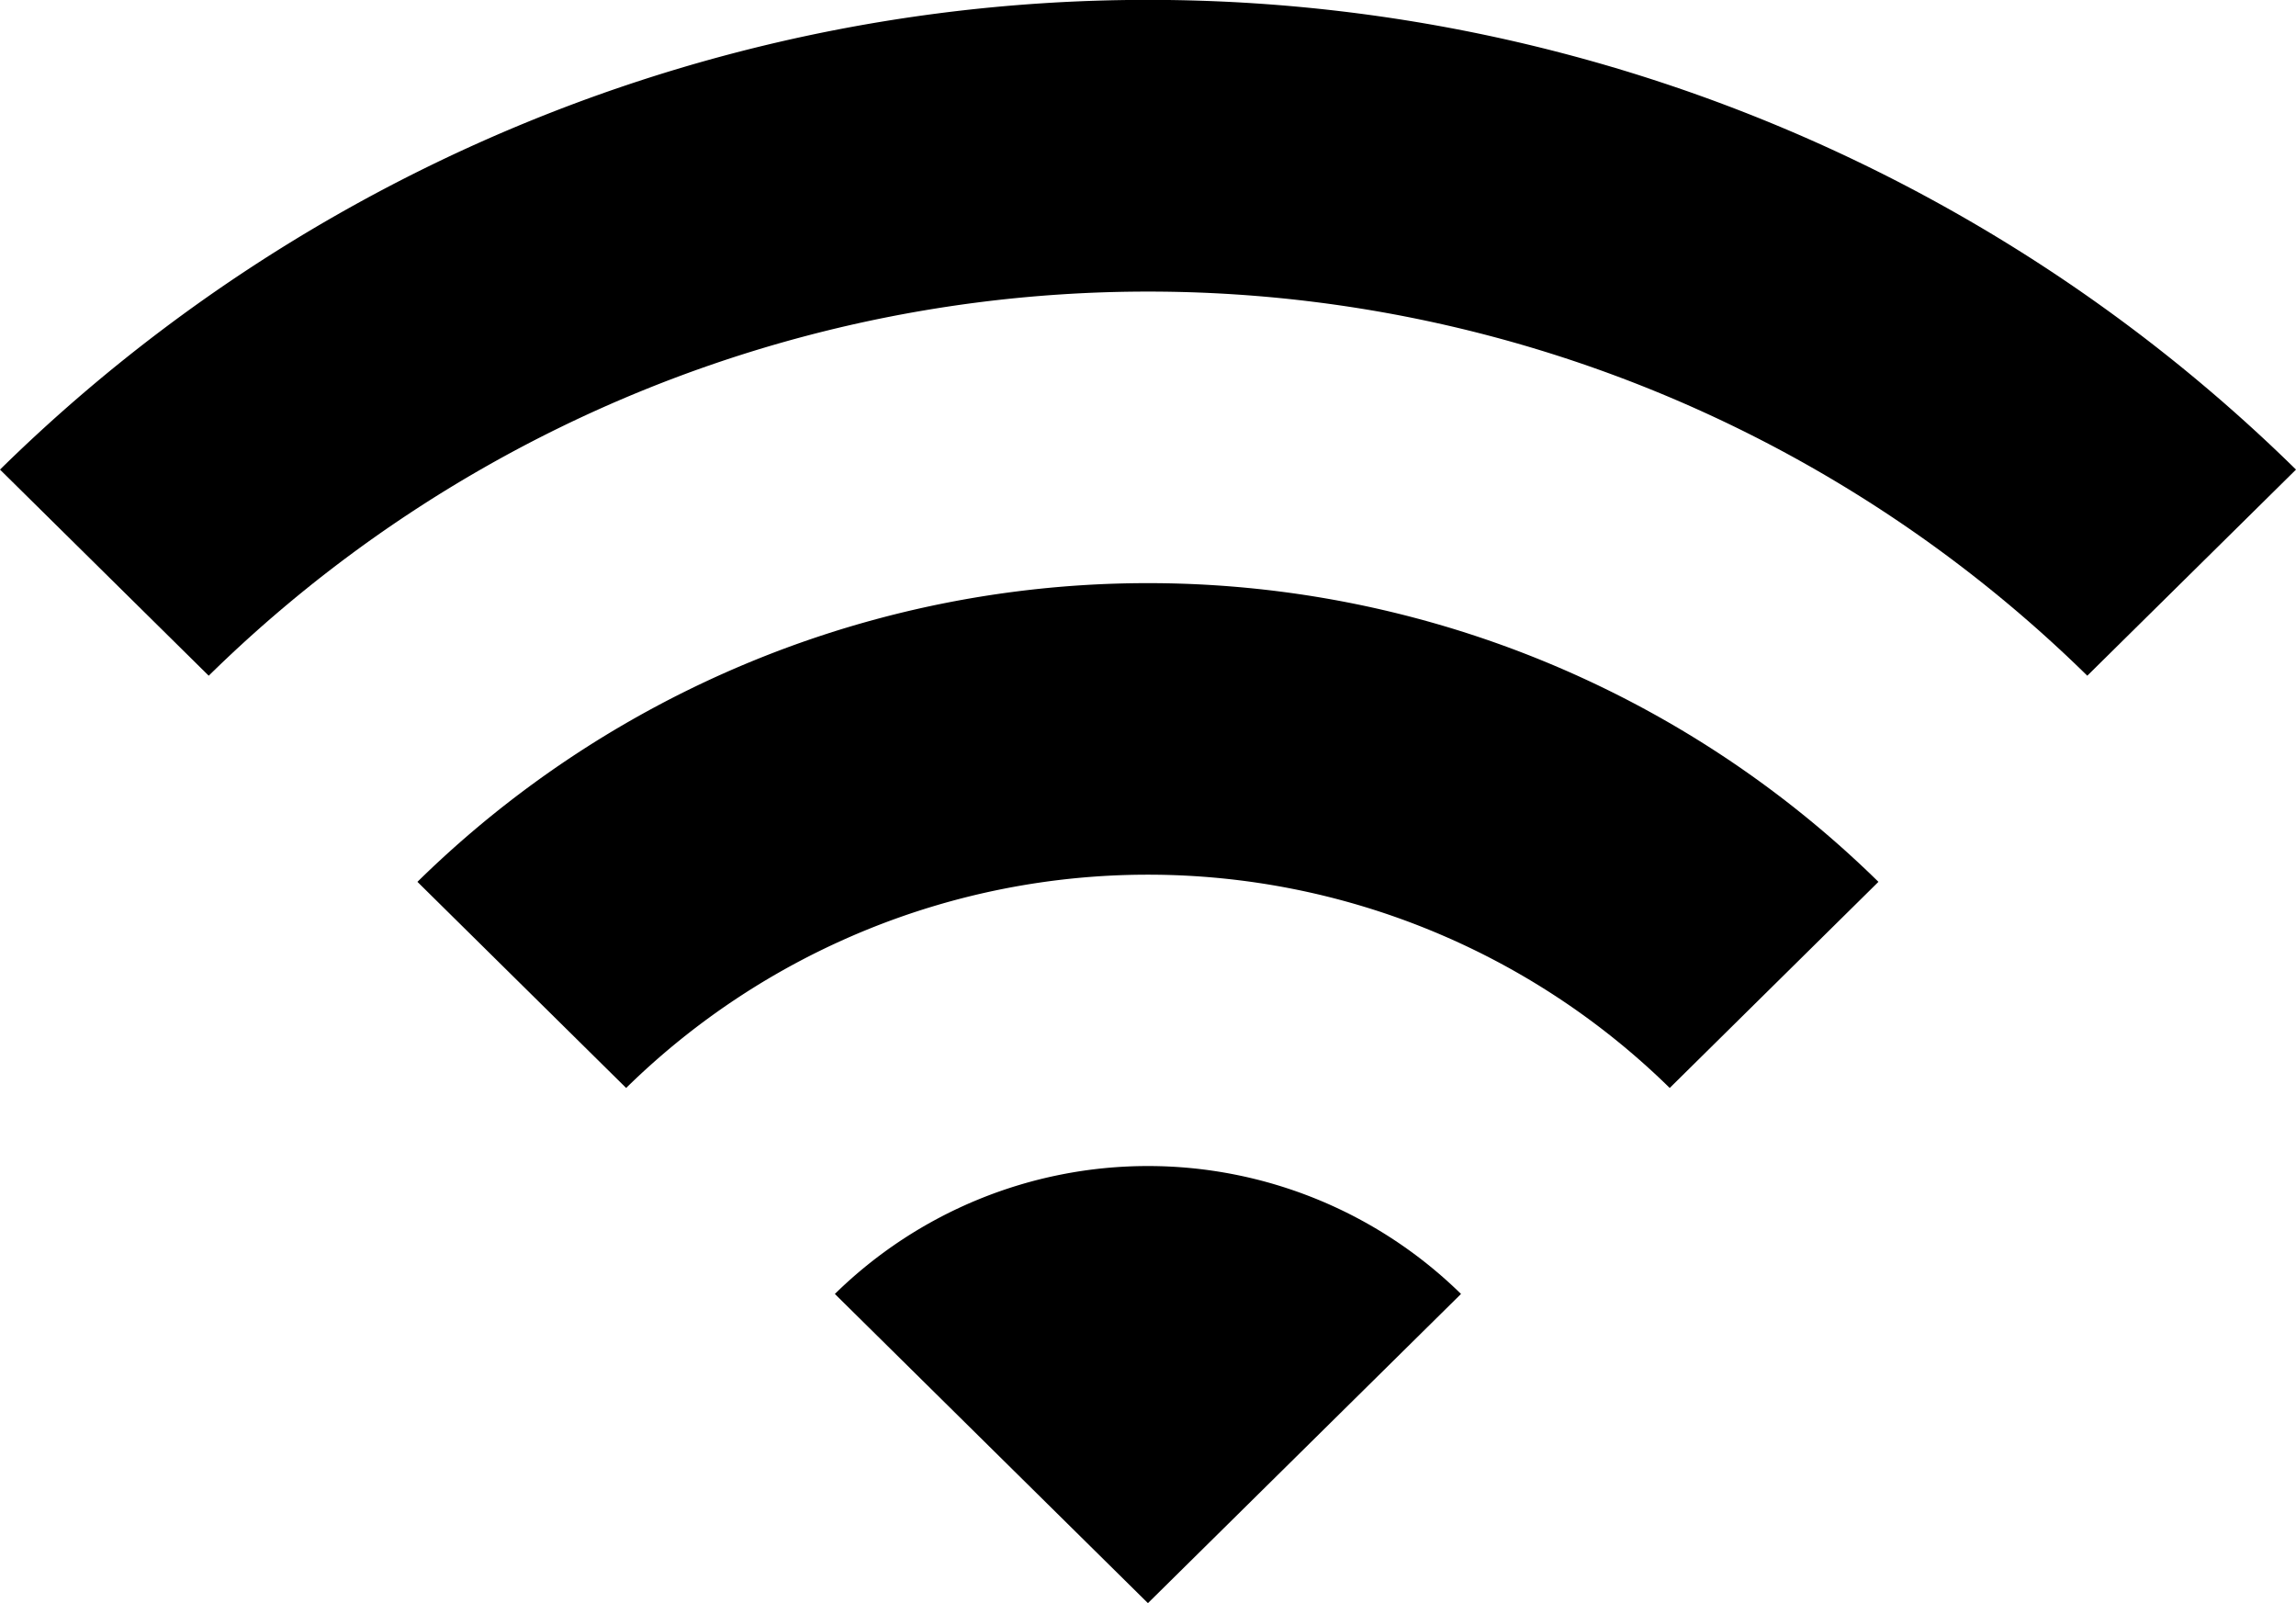 <svg id="Group" xmlns="http://www.w3.org/2000/svg" width="17.381" height="12.133" viewBox="0 0 17.381 12.133">
  <path id="Path" d="M0,.968l2.37,2.34L4.74.968A3.385,3.385,0,0,0,0,.968Z" transform="translate(6.32 8.825)"/>
  <path id="Path-2" data-name="Path" d="M0,2.261l1.58,1.56a5.64,5.64,0,0,1,7.9,0l1.58-1.56A7.894,7.894,0,0,0,0,2.261Z" transform="translate(3.16 4.413)"/>
  <path id="Path-3" data-name="Path" d="M0,3.554l1.58,1.56a10.149,10.149,0,0,1,14.221,0l1.58-1.56A12.4,12.4,0,0,0,0,3.554Z"/>
</svg>
